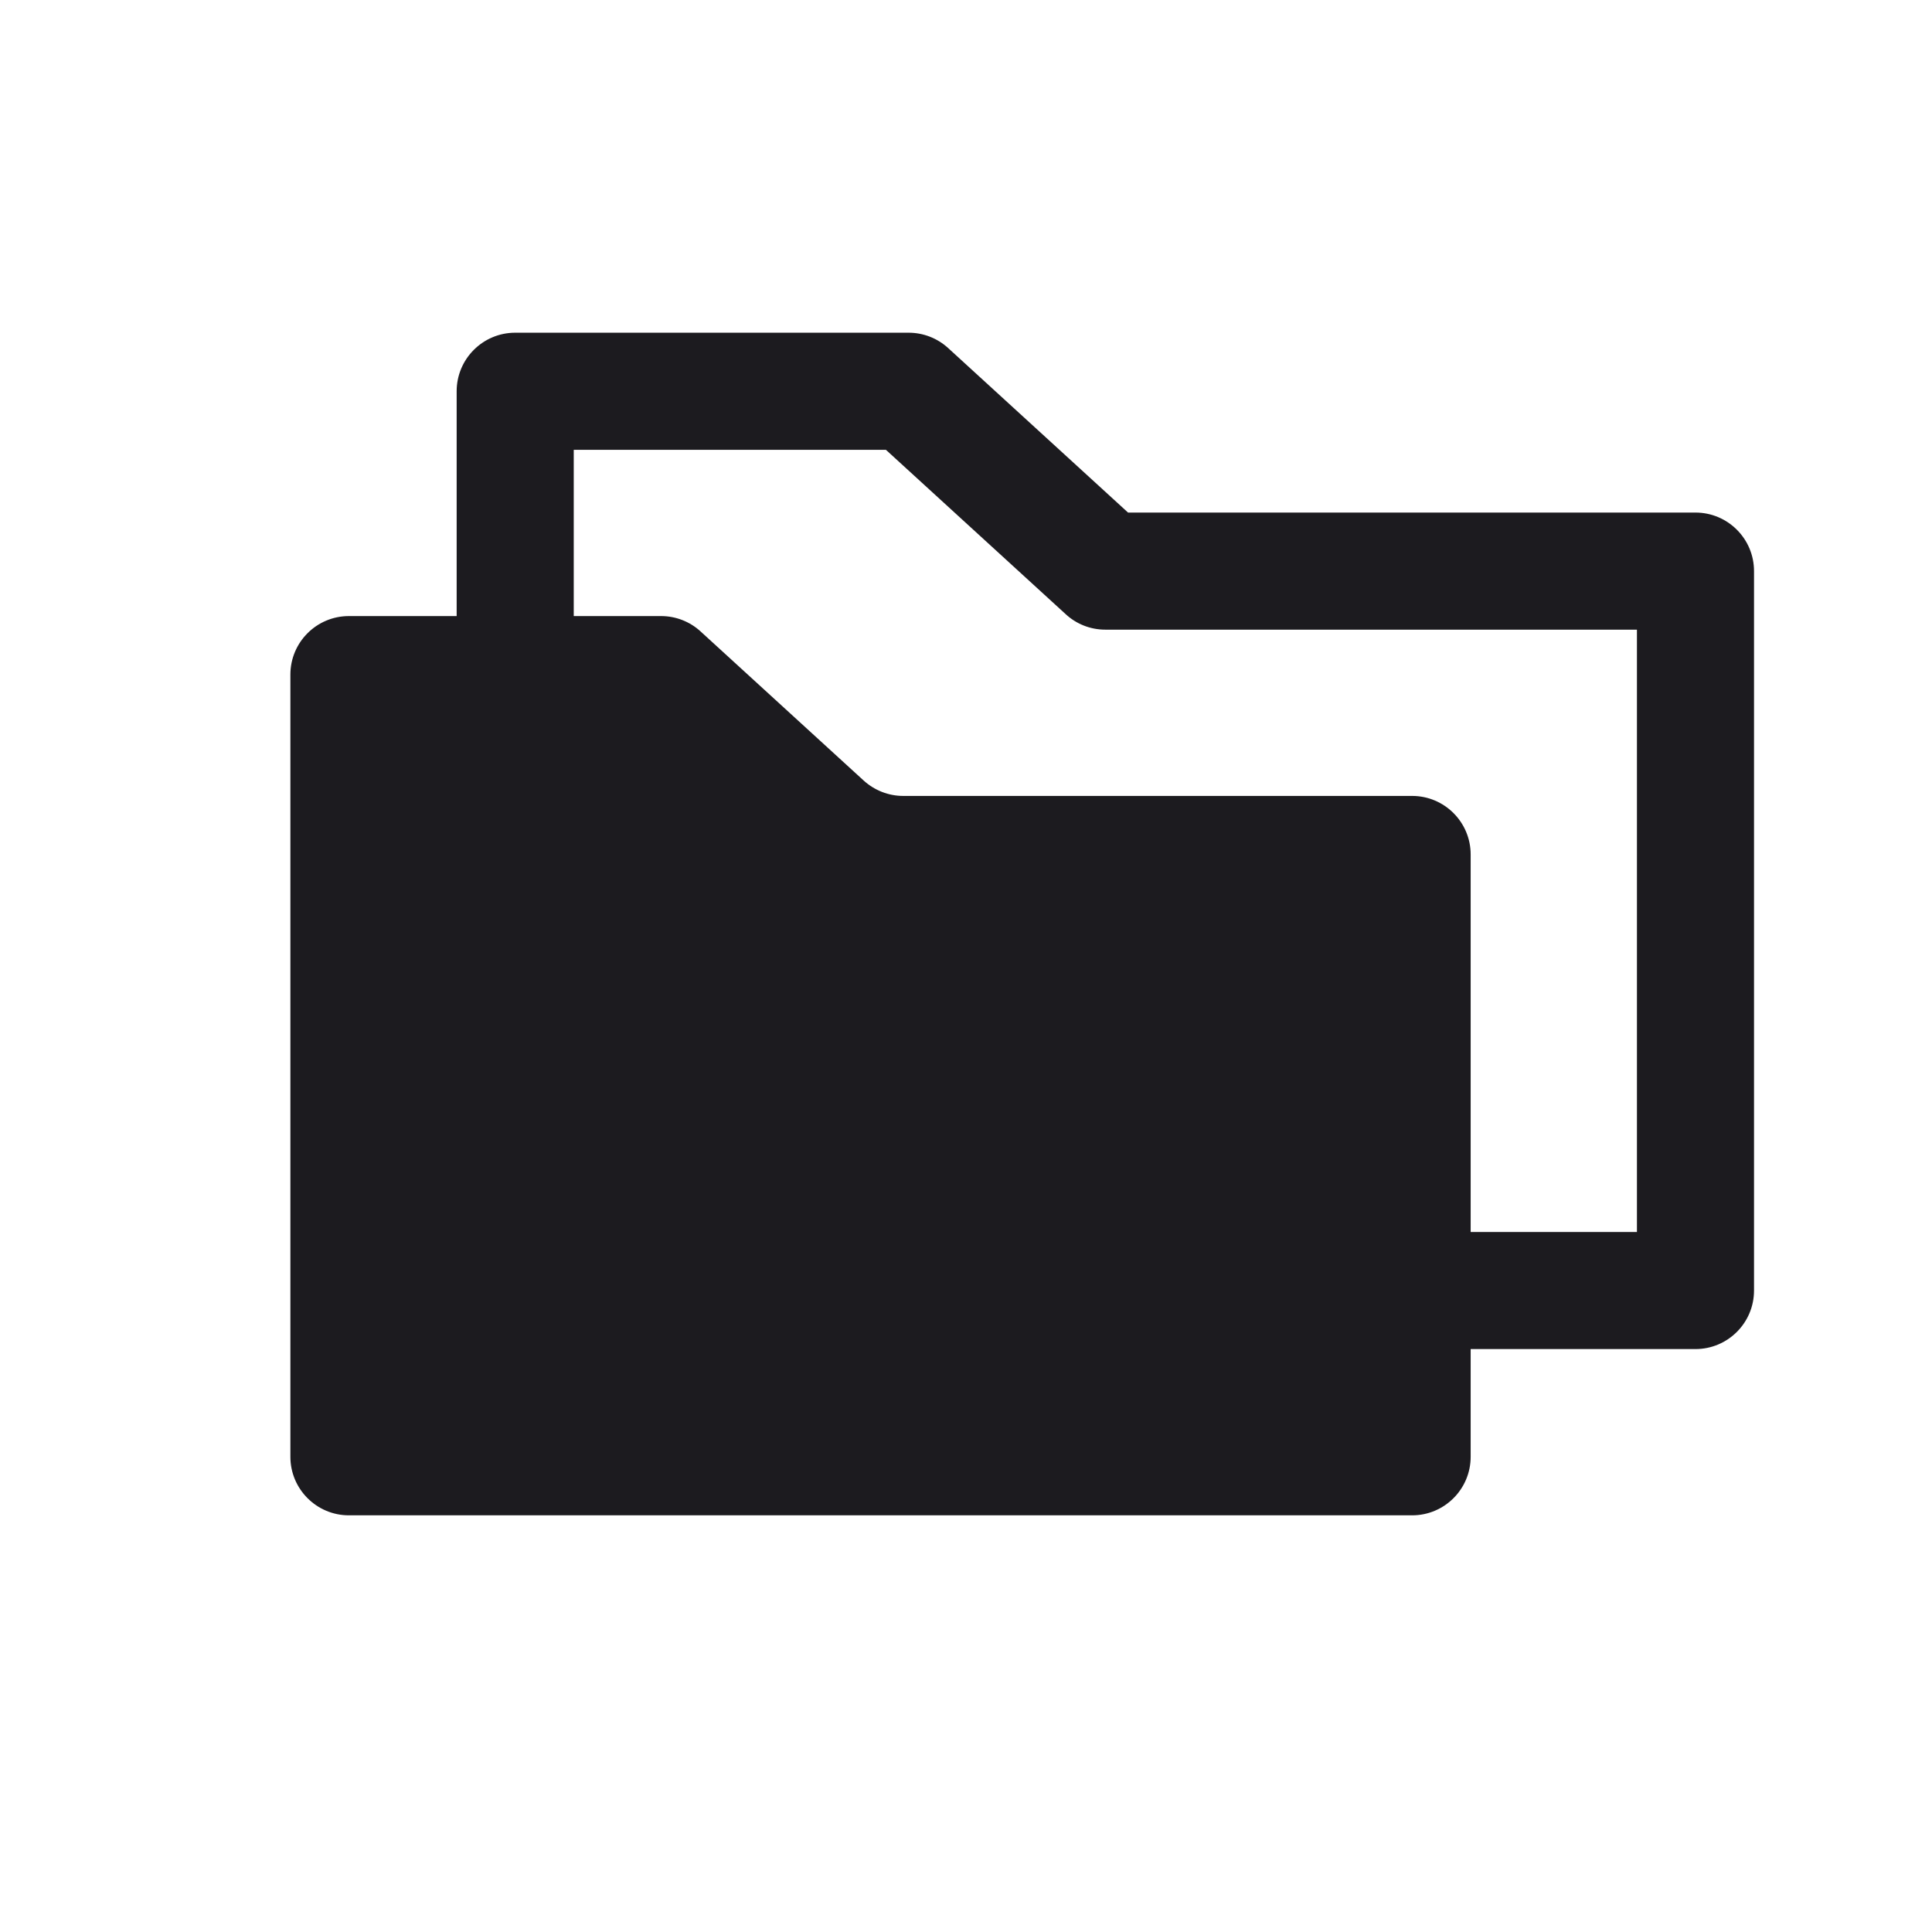 <svg width="33" height="33" viewBox="0 0 33 33" fill="none" xmlns="http://www.w3.org/2000/svg">
<path fill-rule="evenodd" clip-rule="evenodd" d="M7.8 6.683C7.8 6.131 8.248 5.683 8.8 5.683H15.52C15.77 5.683 16.01 5.776 16.195 5.945L19.268 8.755H28.96C29.512 8.755 29.96 9.203 29.96 9.755V12.834V22.043C29.96 22.595 29.512 23.043 28.96 23.043H25.132C25.128 23.043 25.124 23.043 25.12 23.043V24.883C25.12 25.435 24.672 25.883 24.12 25.883H5.96C5.408 25.883 4.96 25.435 4.96 24.883V11.523C4.96 10.97 5.408 10.523 5.96 10.523H7.8V6.683ZM9.8 10.523H11.292C11.541 10.523 11.782 10.616 11.966 10.785L14.753 13.333C14.938 13.501 15.178 13.595 15.428 13.595H24.12C24.672 13.595 25.12 14.043 25.12 14.595V21.043C25.124 21.043 25.128 21.043 25.132 21.043H27.96V12.834V10.755H18.88C18.617 10.755 18.378 10.654 18.2 10.488L15.132 7.683H9.8V10.523Z" fill="#1C1B1F"/>
</svg>
